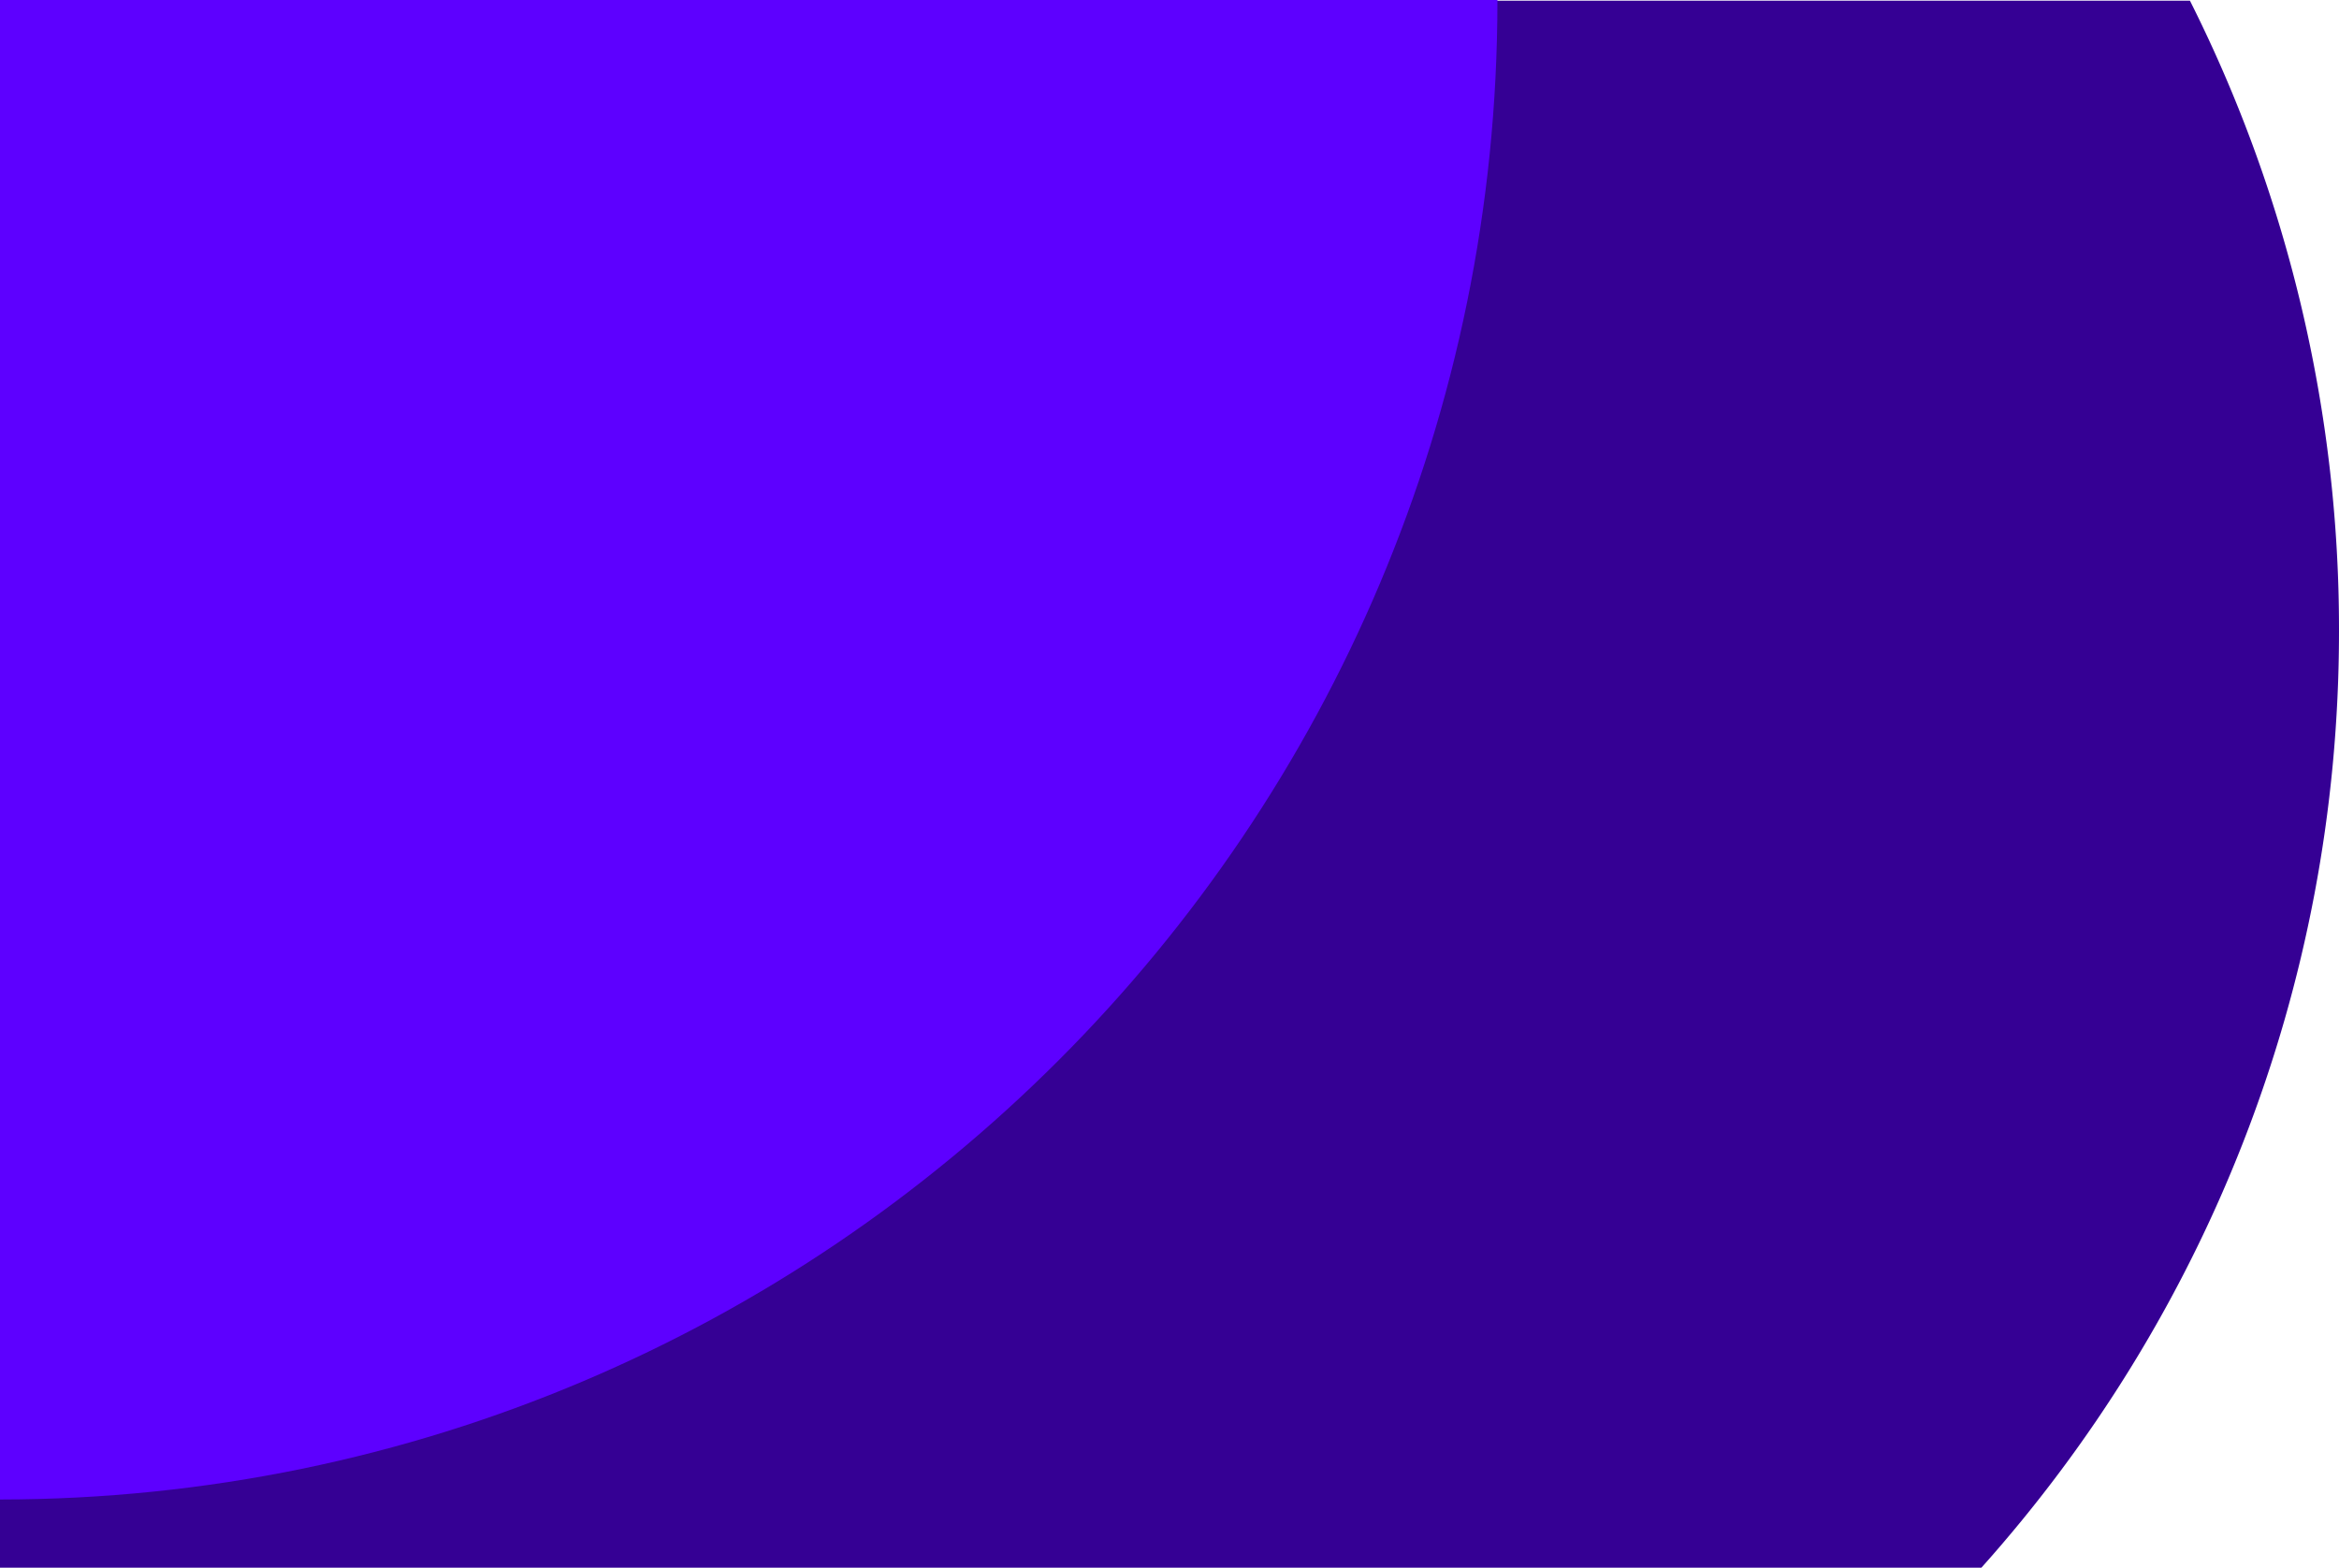 <svg xmlns="http://www.w3.org/2000/svg" viewBox="0 0 1612 1080.49"><defs><style>.cls-1{fill:#350094;}.cls-2{fill:#5d00ff;}</style></defs><g id="Layer_2" data-name="Layer 2"><g id="Layer_1-2" data-name="Layer 1"><path class="cls-1" d="M0,1080.49H1365.52C1518.79,909.16,1612,683,1612,435A964.4,964.4,0,0,0,1509.28.49H0Z"/><path class="cls-2" d="M0,1033.48c570.05-.54,1032-462.81,1032-1033V0H0Z"/></g></g></svg>